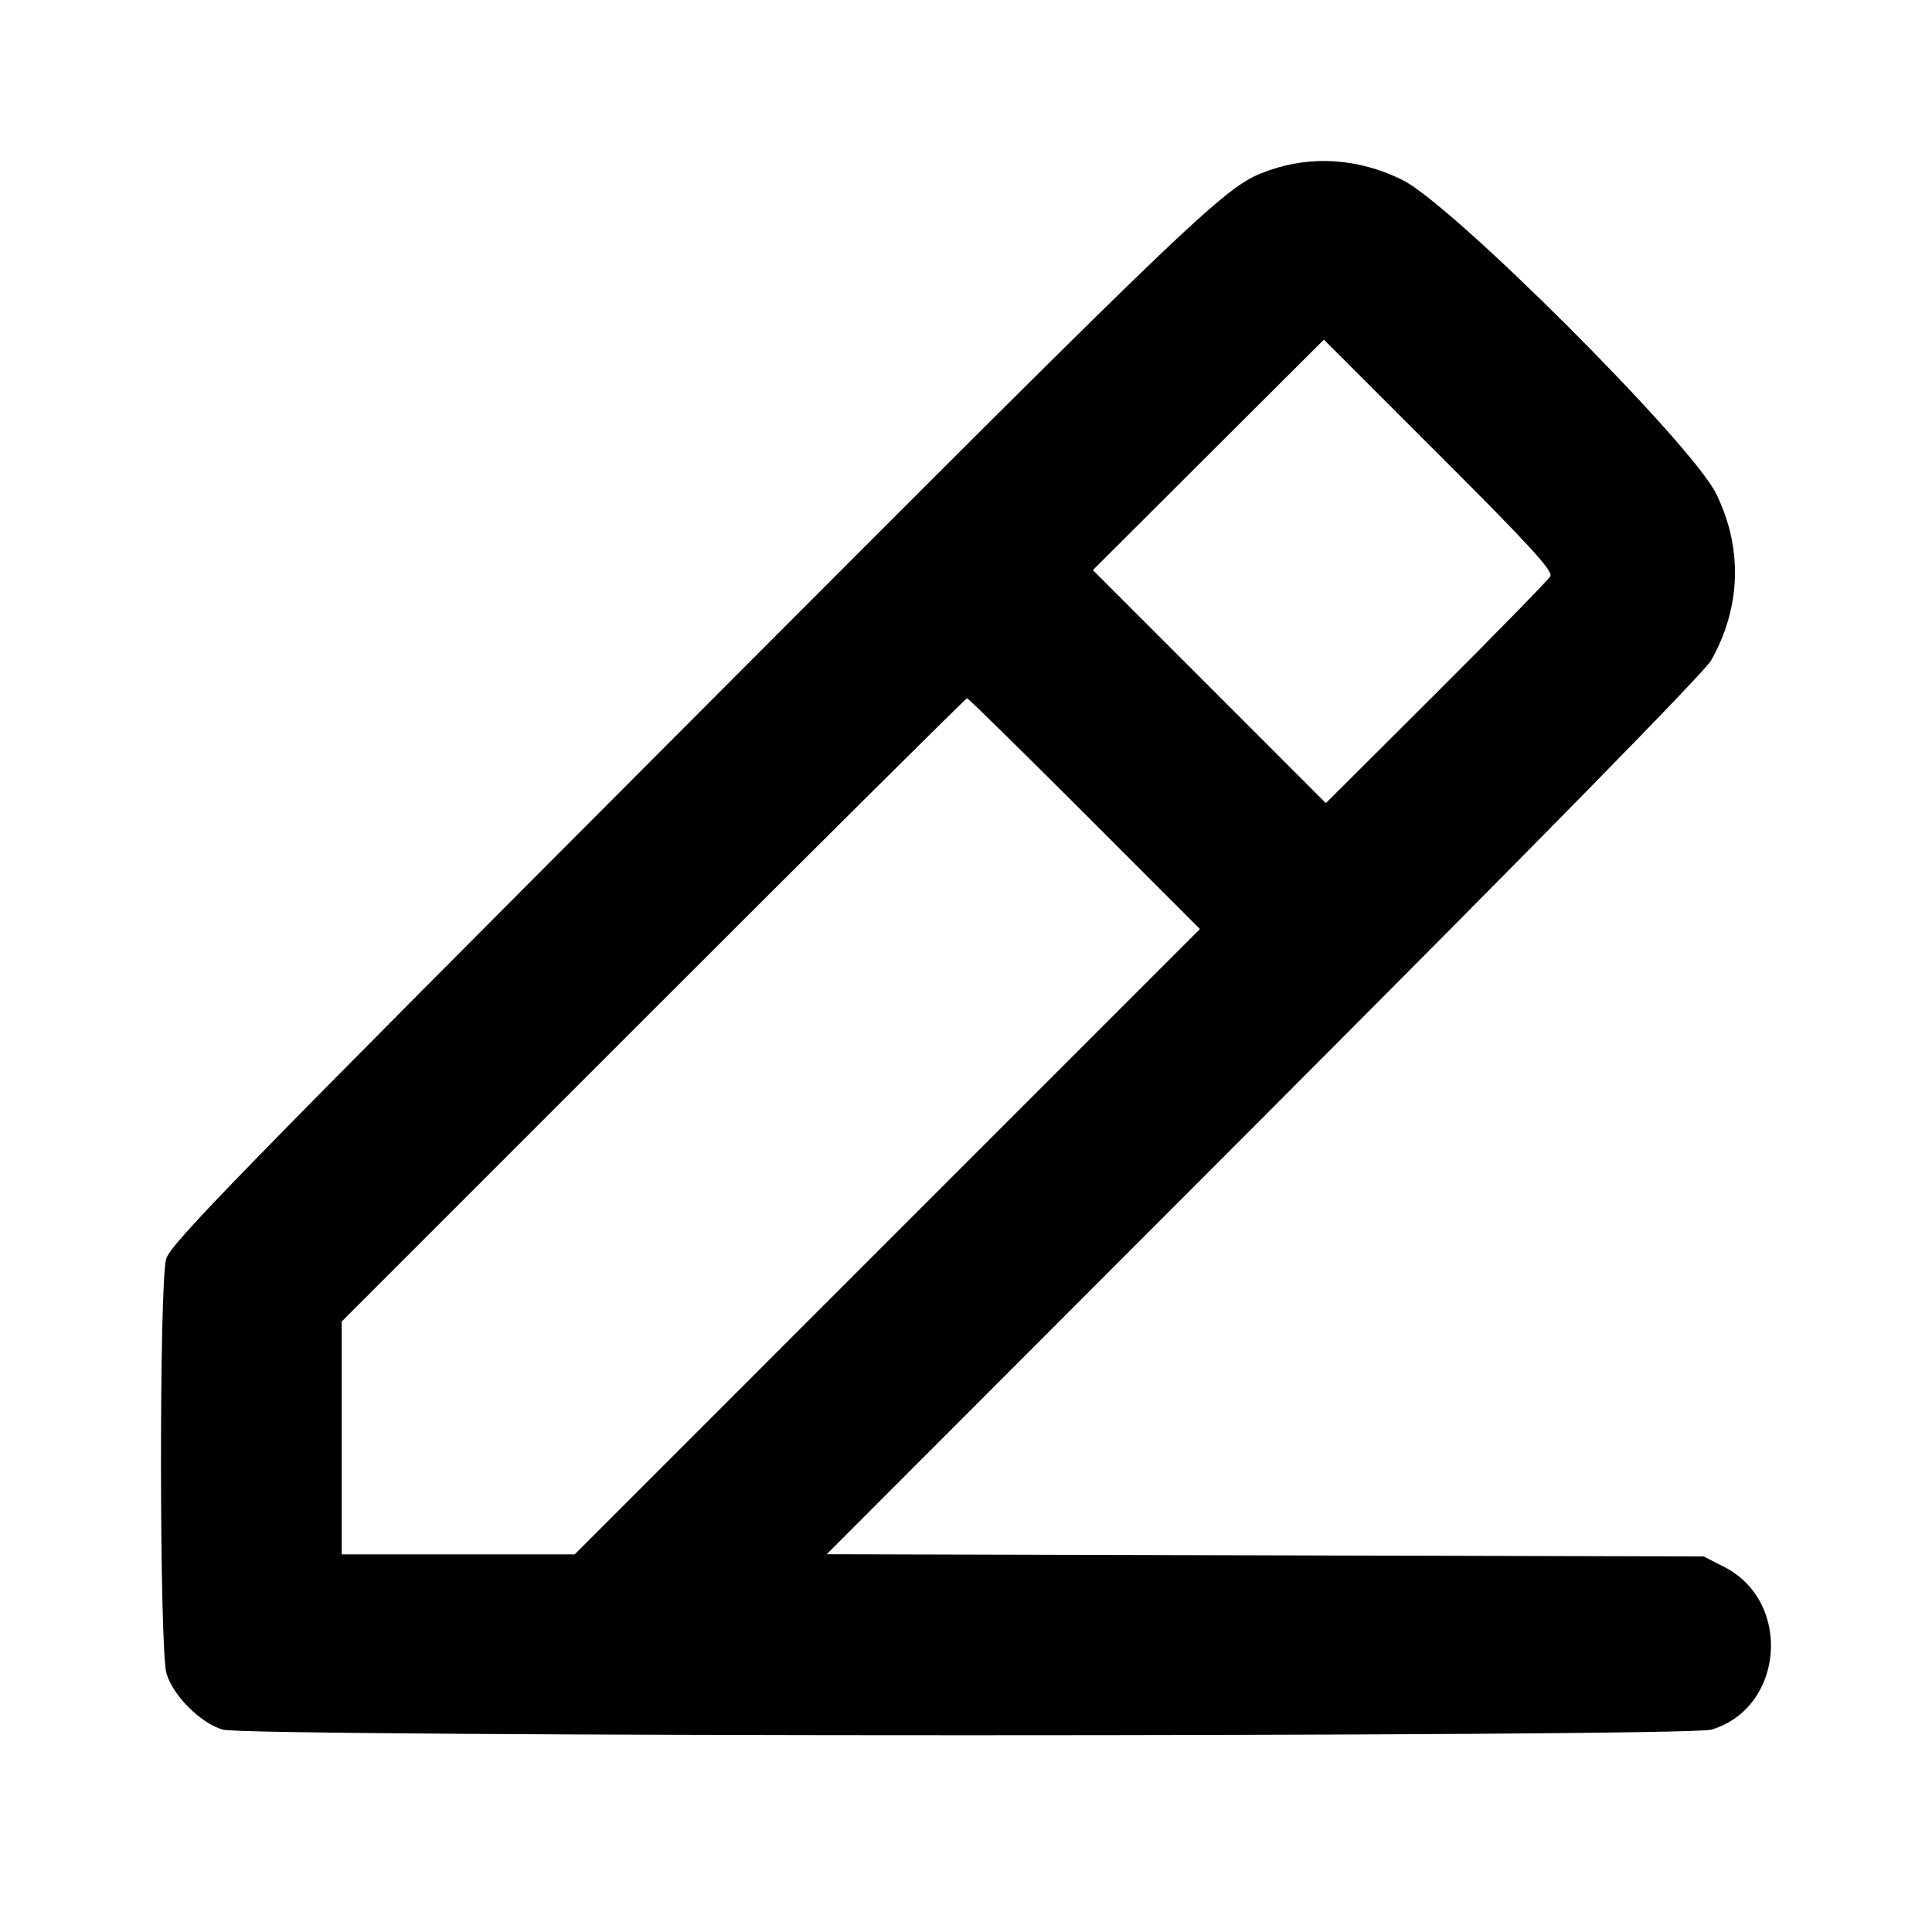 <svg width="24" height="24" viewBox="0 0 24 24" fill="none" xmlns="http://www.w3.org/2000/svg">
<path fill-rule="evenodd" clip-rule="evenodd" d="M15.766 2.116C15.222 2.307 15.105 2.418 8.463 9.074C2.935 14.613 2.117 15.452 2.064 15.639C1.976 15.95 1.98 20.494 2.068 20.788C2.15 21.065 2.489 21.403 2.766 21.486C3.078 21.579 20.948 21.579 21.26 21.486C22.161 21.217 22.267 19.902 21.424 19.468L21.165 19.335L15.717 19.321L10.27 19.307L15.697 13.873C19.094 10.471 21.173 8.351 21.256 8.204C21.628 7.547 21.651 6.808 21.319 6.134C21.013 5.51 18.039 2.537 17.417 2.233C16.879 1.969 16.302 1.928 15.766 2.116ZM19.259 7.158C19.234 7.203 18.596 7.856 17.842 8.609L16.47 9.977L15.023 8.529L13.576 7.082L15.011 5.65L16.446 4.219L17.875 5.648C18.992 6.763 19.295 7.094 19.259 7.158ZM13.473 10.107L14.906 11.541L11.022 15.425L7.139 19.309H5.692H4.245V17.862V16.416L8.116 12.545C10.245 10.416 11.999 8.674 12.013 8.674C12.028 8.674 12.685 9.319 13.473 10.107Z" fill="black"/>
</svg>
